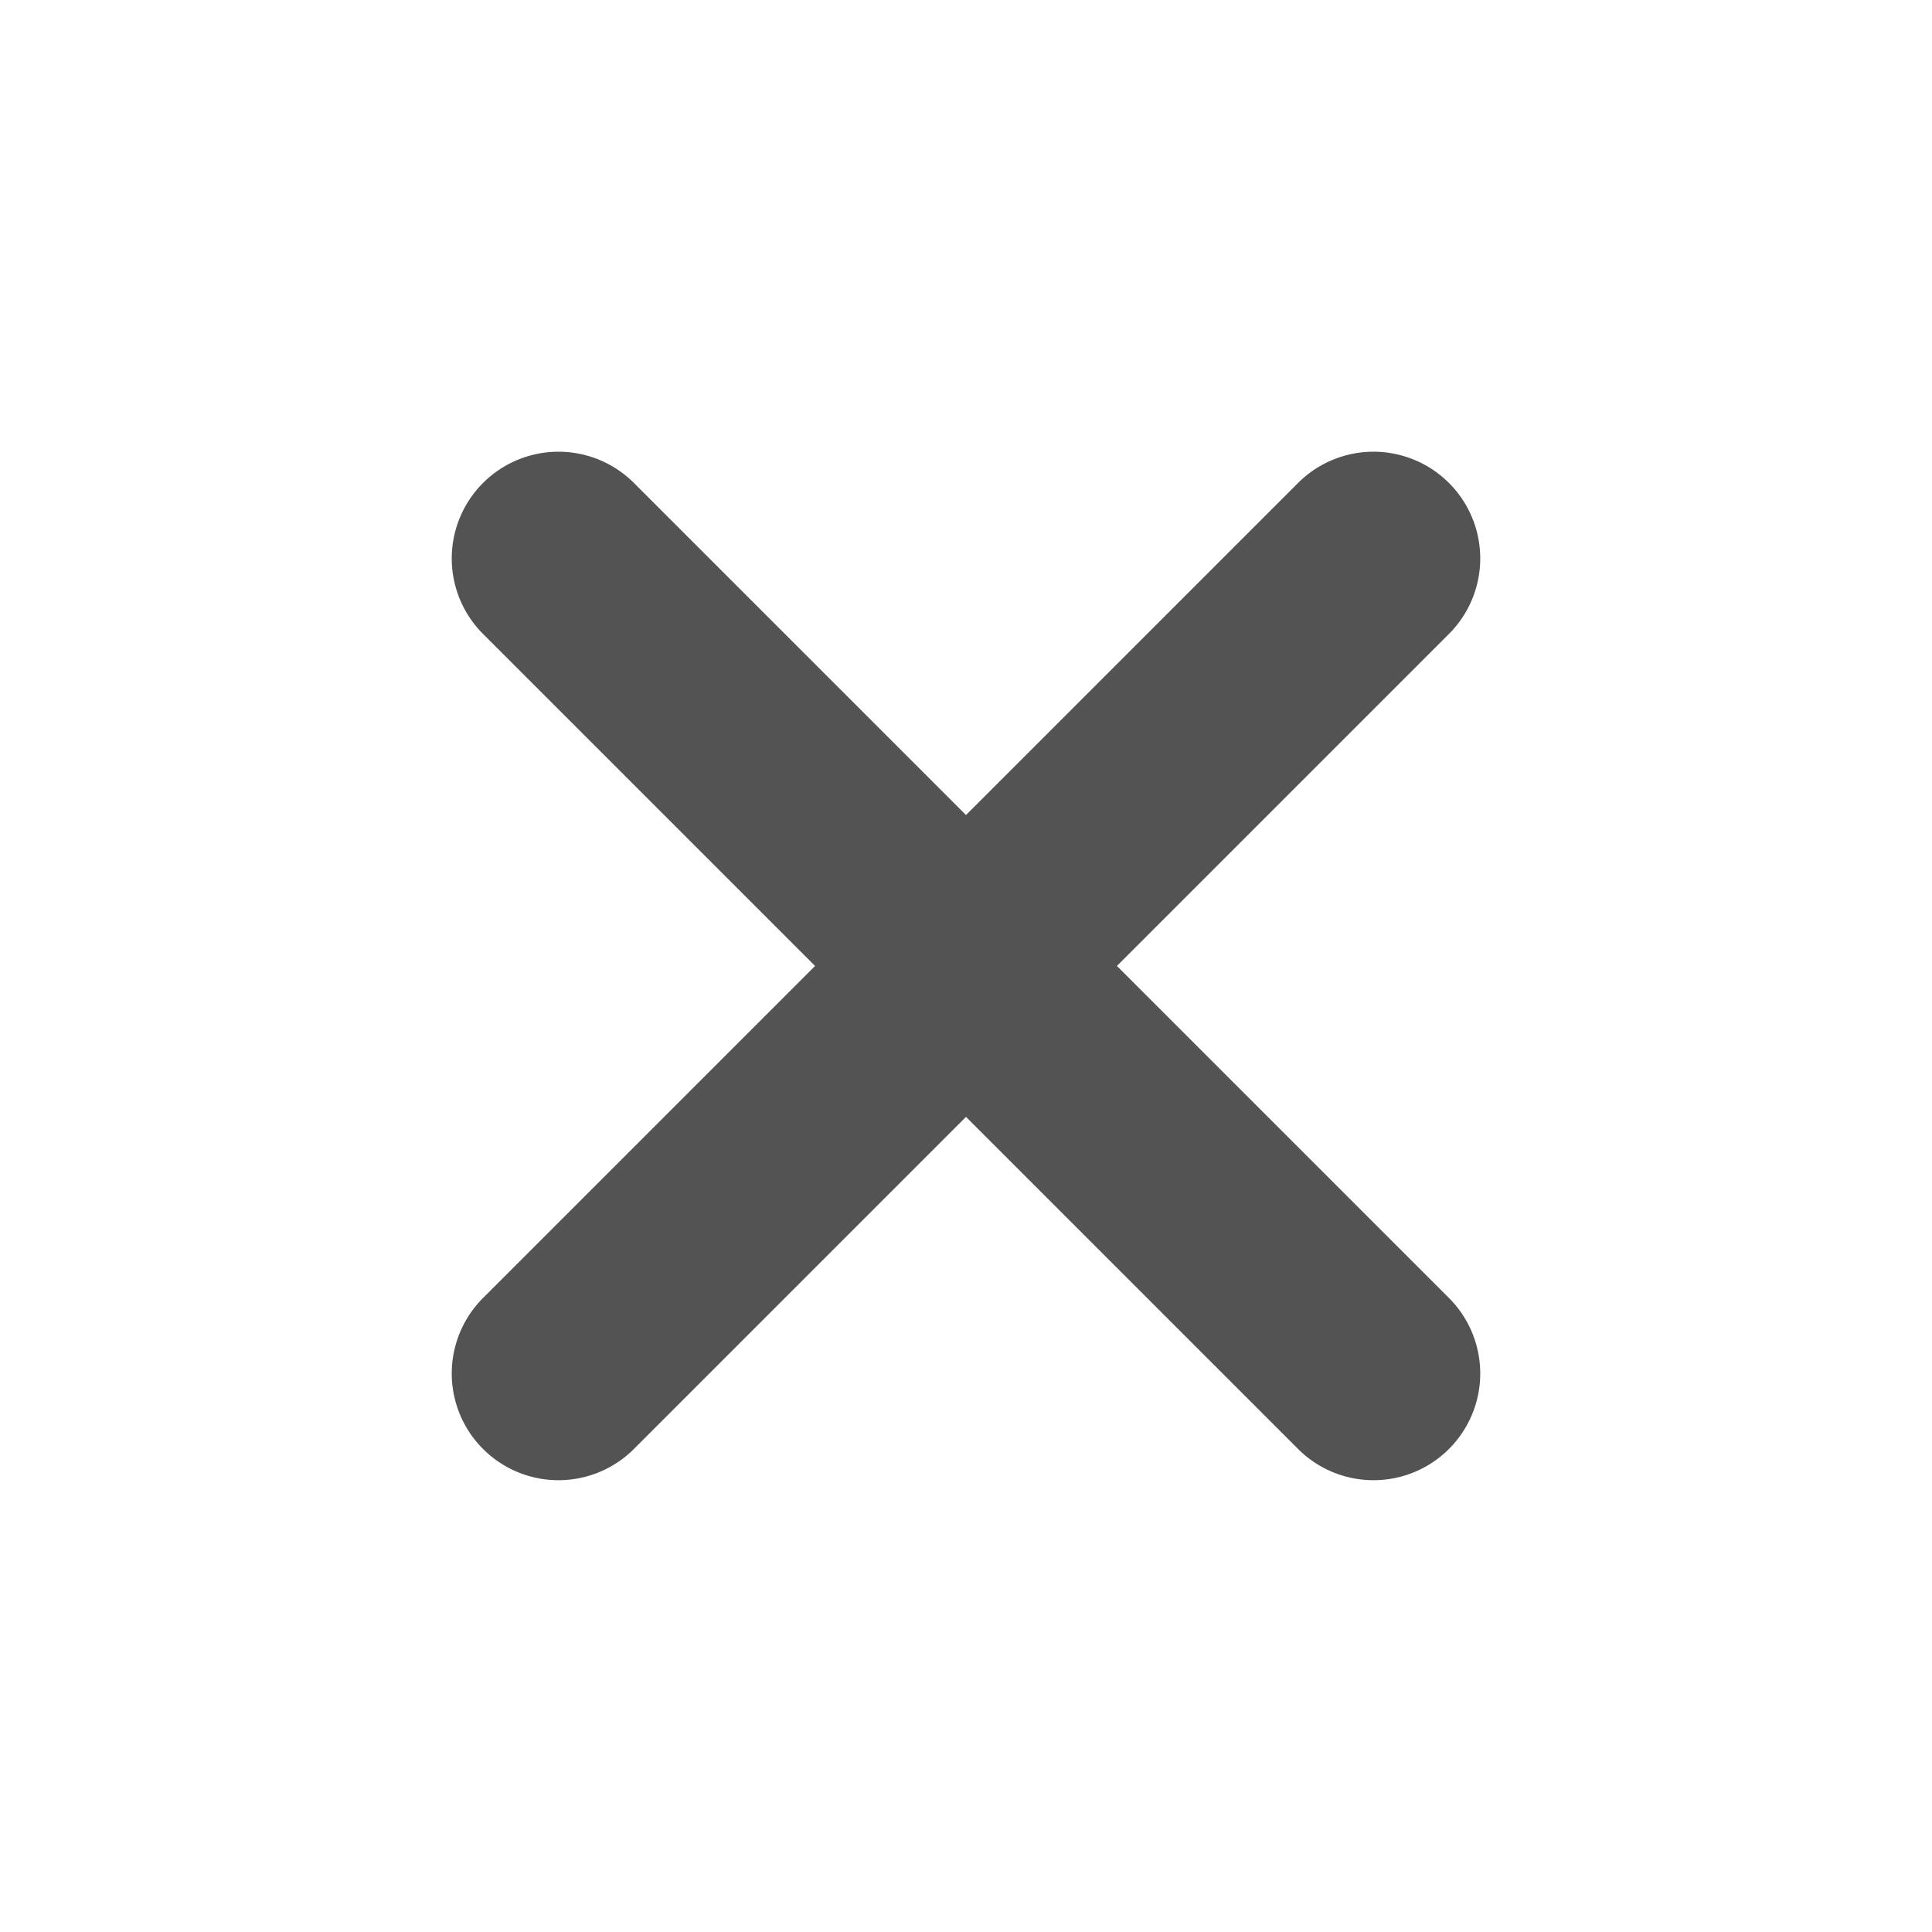 <svg xmlns="http://www.w3.org/2000/svg" width="18.954" height="18.954" viewBox="0 0 18.954 18.954">
  <g id="plus-sign" transform="translate(9.477) rotate(45)">
    <path id="Path_200" data-name="Path 200" d="M12.355,5.654H7.748V1.047a1.047,1.047,0,1,0-2.094,0V5.654H1.047a1.047,1.047,0,0,0,0,2.094H5.654v4.607a1.047,1.047,0,0,0,2.094,0V7.748h4.607a1.047,1.047,0,1,0,0-2.094Z" fill="#535353"/>
  </g>
</svg>
